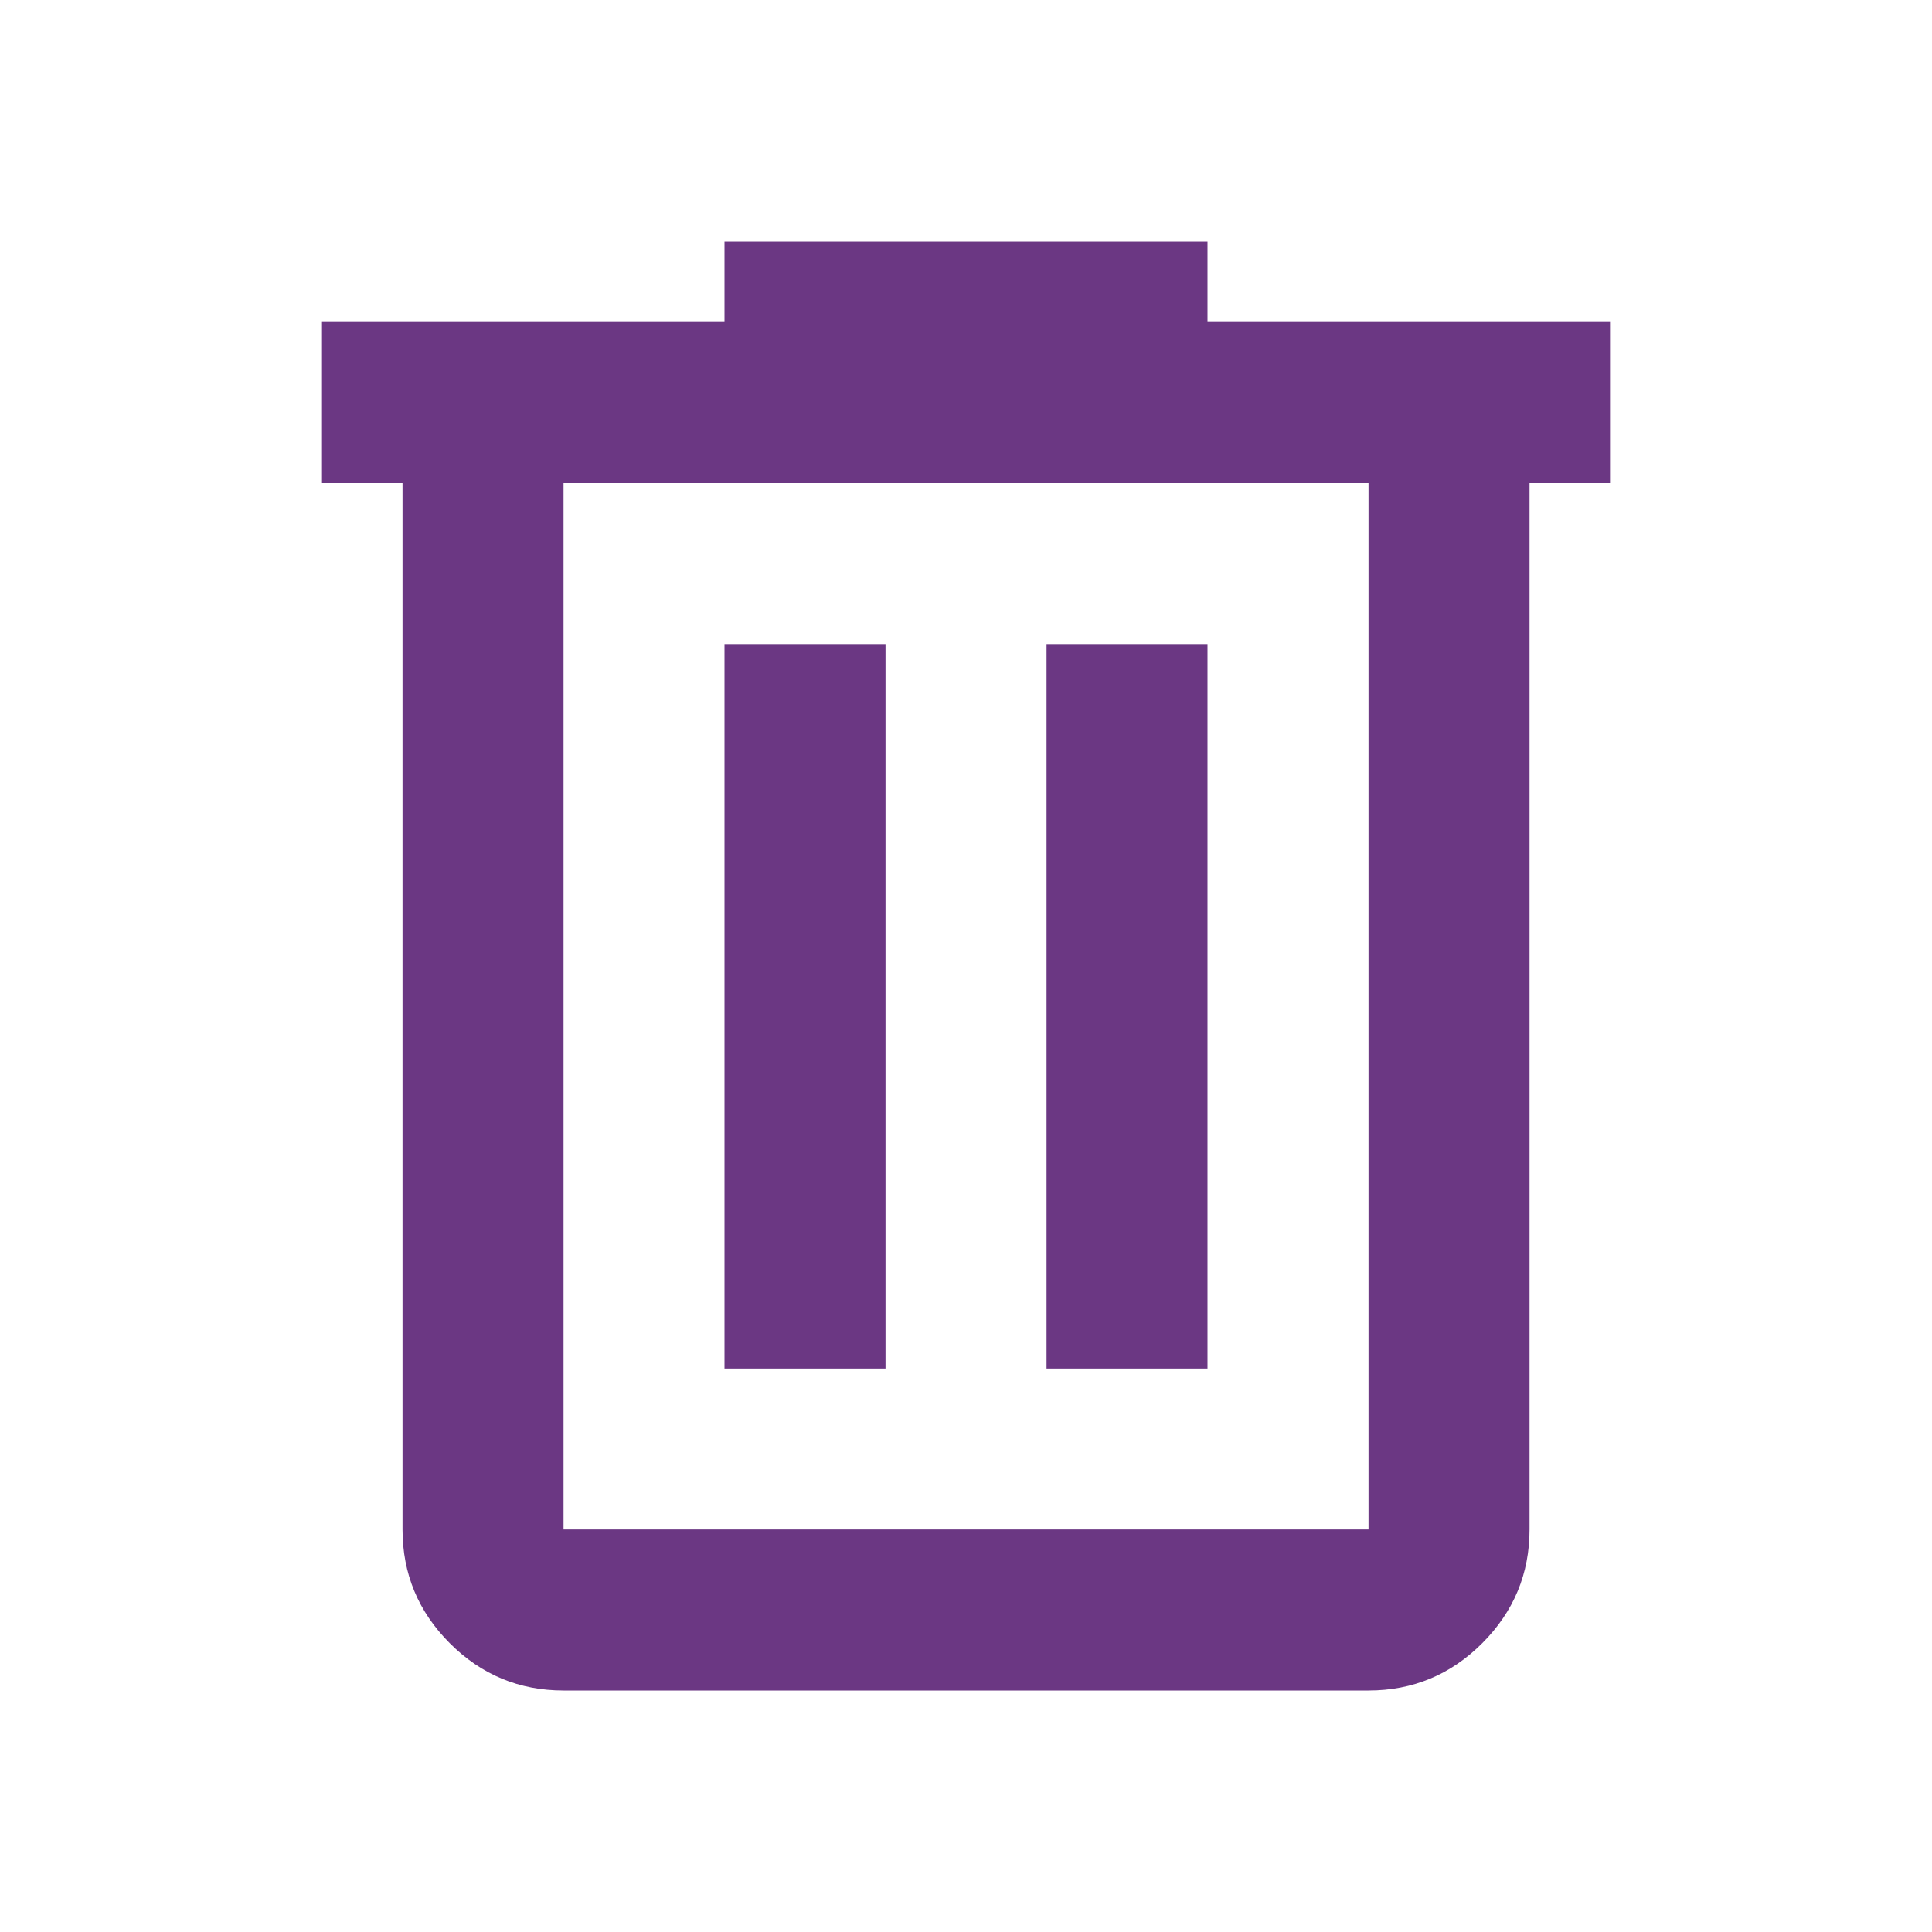 <svg width="32" height="32" viewBox="0 0 32 32" fill="none" xmlns="http://www.w3.org/2000/svg">
<g id="delete">
<path id="icon" d="M9.334 28C8.6 28 7.972 27.739 7.45 27.217C6.928 26.694 6.667 26.067 6.667 25.333V8H5.333V5.333H12V4H20V5.333H26.667V8H25.334V25.333C25.334 26.067 25.072 26.694 24.55 27.217C24.028 27.739 23.4 28 22.667 28H9.334ZM22.667 8H9.334V25.333H22.667V8ZM12 22.667H14.667V10.667H12V22.667ZM17.334 22.667H20V10.667H17.334V22.667Z" fill="#6B3783"/>
</g>
</svg>
